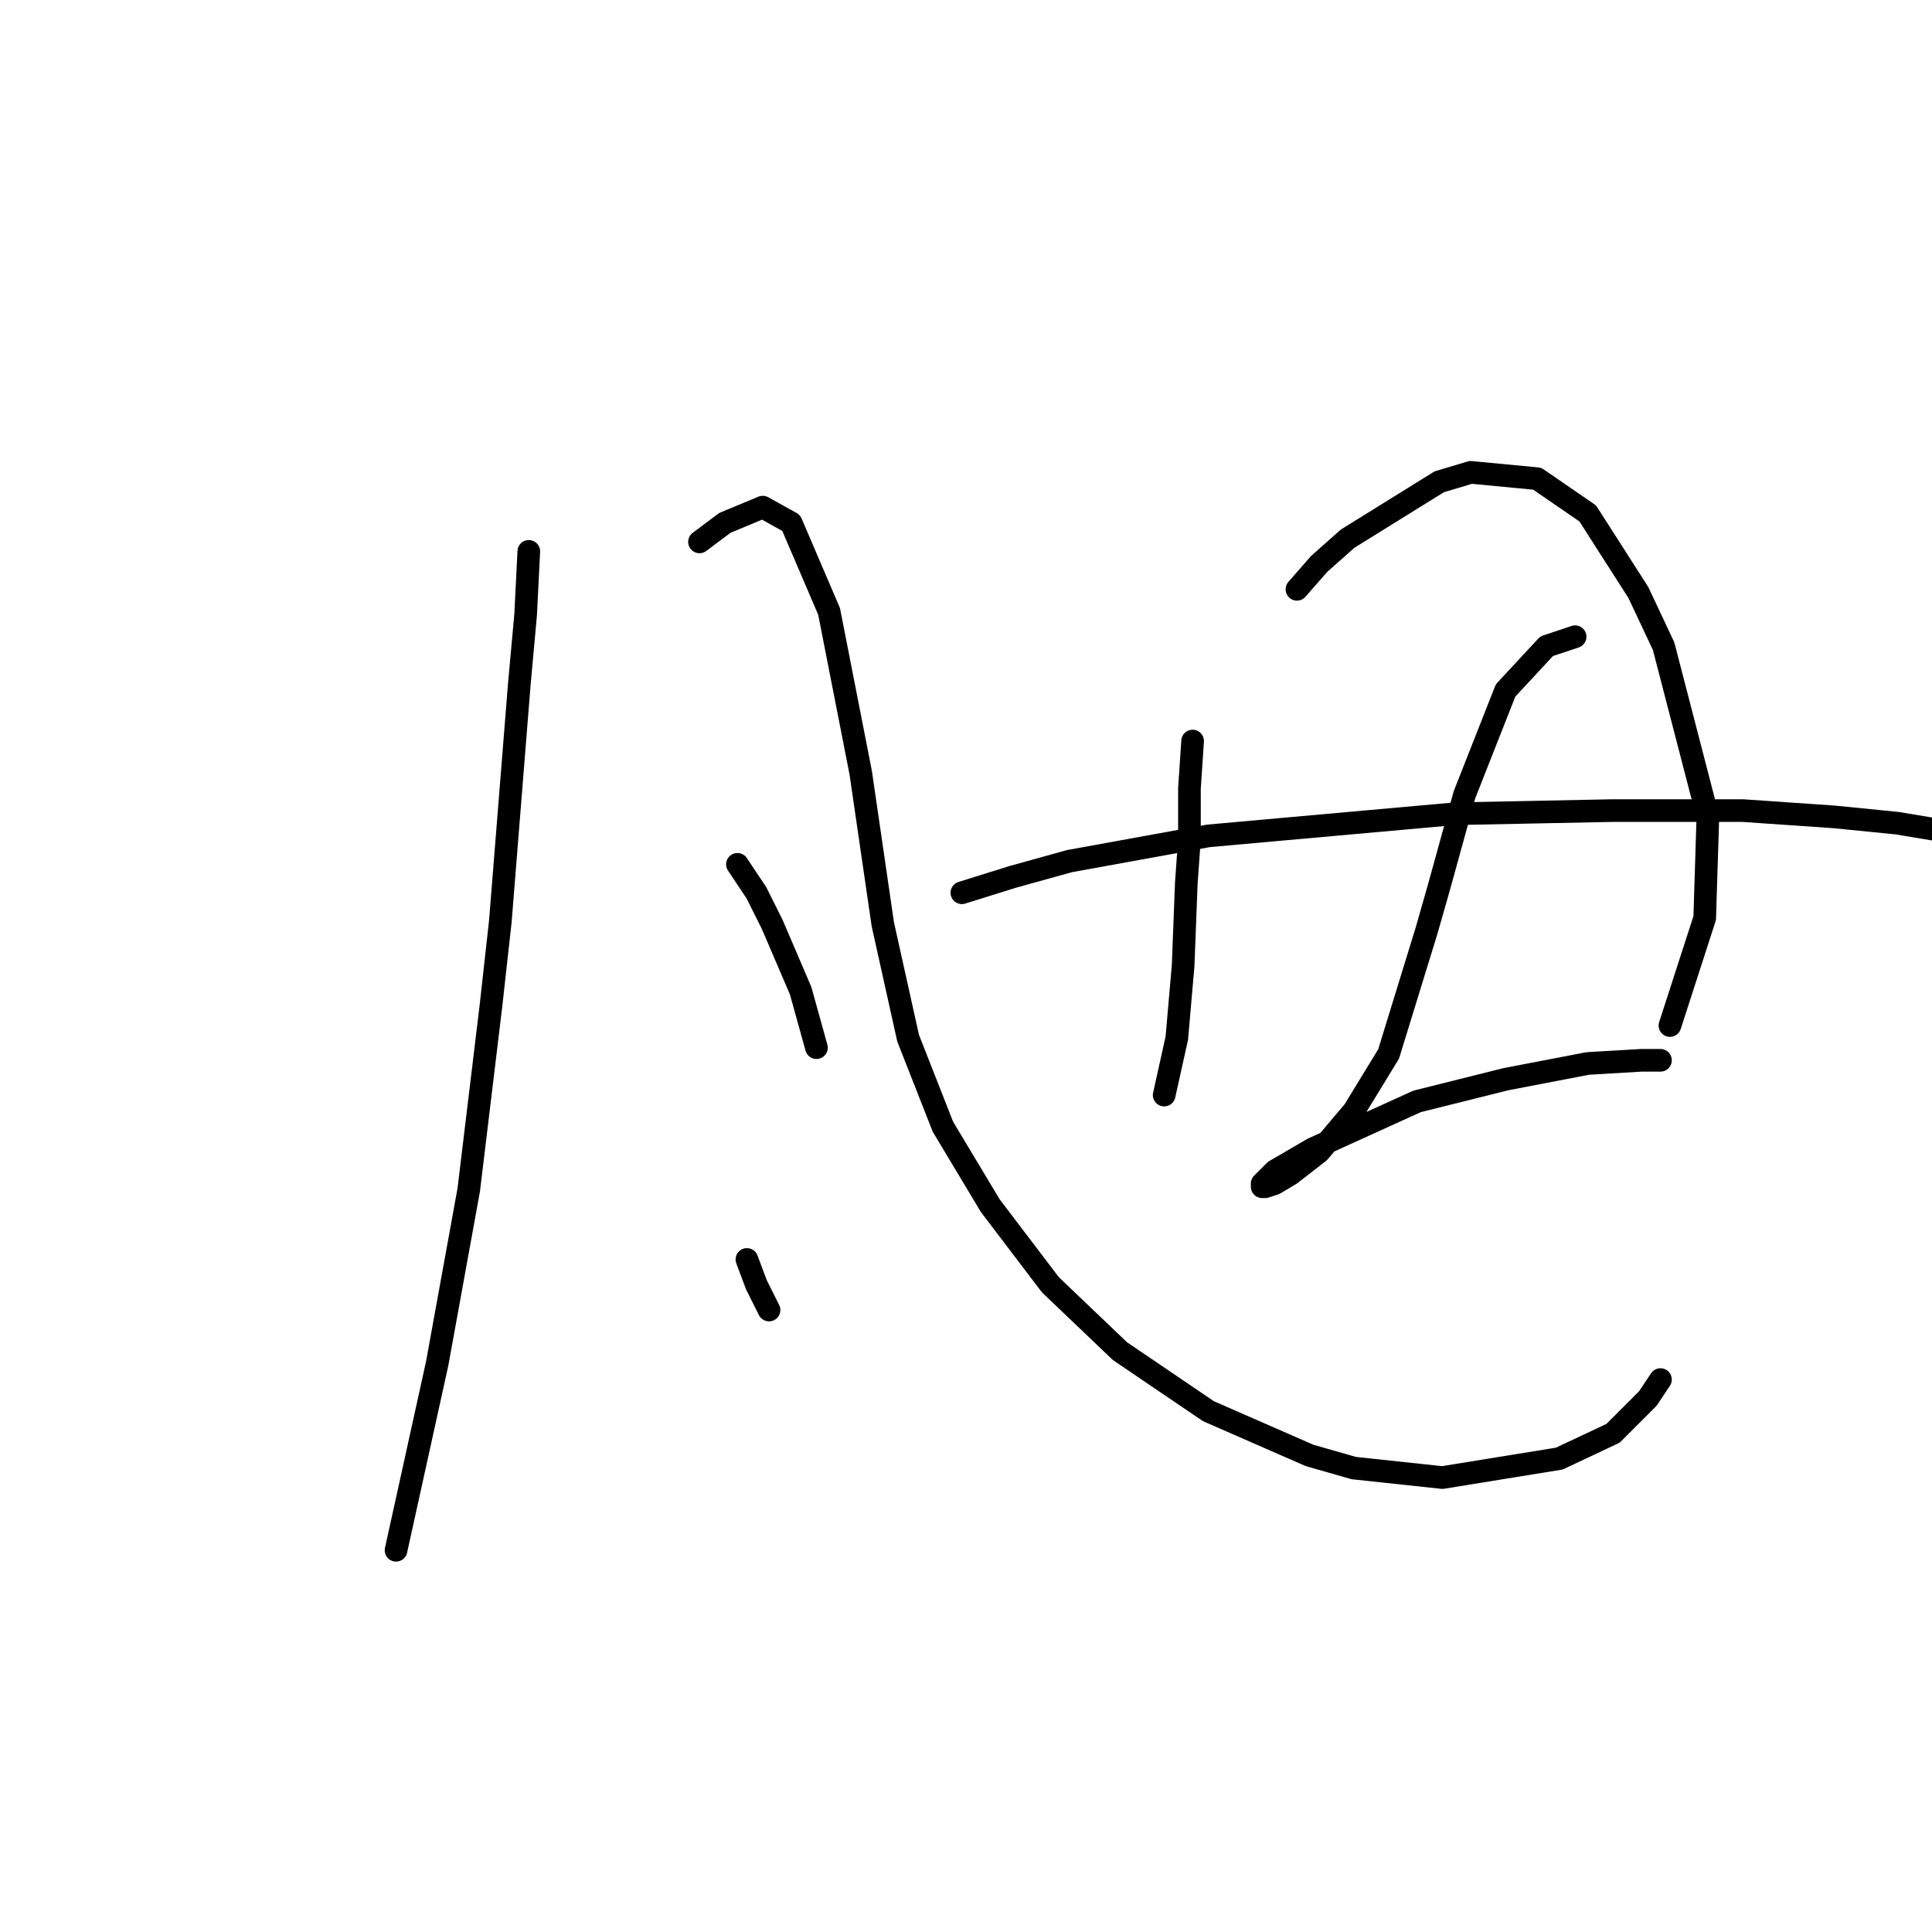<?xml version="1.0" standalone="no"?>
    <svg width="256" height="256" xmlns="http://www.w3.org/2000/svg" version="1.1">
    <polyline stroke="black" stroke-width="3" stroke-linecap="round" fill="transparent" stroke-linejoin="round" points="70.069 73.06 69.65 81.437 68.812 90.652 67.974 101.124 66.299 122.066 65.042 133.376 62.11 157.669 57.922 180.706 52.477 205.419 52.477 205.419 " />
        <polyline stroke="black" stroke-width="3" stroke-linecap="round" fill="transparent" stroke-linejoin="round" points="92.687 71.804 96.038 69.291 101.064 67.196 104.834 69.291 109.86 81.019 114.048 102.38 116.98 122.485 120.331 137.564 124.939 149.292 131.222 159.764 139.18 170.235 148.395 179.031 160.123 186.989 173.526 192.853 179.39 194.529 191.118 195.785 206.616 193.272 213.736 189.921 218.344 185.314 220.019 182.801 220.019 182.801 " />
        <polyline stroke="black" stroke-width="3" stroke-linecap="round" fill="transparent" stroke-linejoin="round" points="97.713 114.527 100.226 118.297 102.32 122.485 106.09 131.281 108.184 138.821 108.184 138.821 " />
        <polyline stroke="black" stroke-width="3" stroke-linecap="round" fill="transparent" stroke-linejoin="round" points="98.97 166.884 100.226 170.235 101.902 173.586 101.902 173.586 " />
        <polyline stroke="black" stroke-width="3" stroke-linecap="round" fill="transparent" stroke-linejoin="round" points="158.028 98.192 157.609 104.474 157.609 111.176 157.191 117.04 156.772 127.93 155.934 137.564 154.259 145.104 154.259 145.104 " />
        <polyline stroke="black" stroke-width="3" stroke-linecap="round" fill="transparent" stroke-linejoin="round" points="171.851 78.087 174.783 74.736 178.552 71.385 190.699 63.845 194.888 62.589 203.684 63.427 210.385 68.034 217.087 78.505 220.438 85.626 226.302 108.244 225.883 121.648 221.276 135.889 221.276 135.889 " />
        <polyline stroke="black" stroke-width="3" stroke-linecap="round" fill="transparent" stroke-linejoin="round" points="127.452 118.297 134.154 116.202 141.693 114.108 160.123 110.757 192.793 107.825 213.736 107.406 230.909 107.406 243.056 108.244 251.433 109.082 256.46 109.92 258.135 109.92 257.716 109.92 257.716 109.92 " />
        <polyline stroke="black" stroke-width="3" stroke-linecap="round" fill="transparent" stroke-linejoin="round" points="208.71 84.369 204.94 85.626 199.495 91.49 194.05 105.312 190.699 117.459 189.024 123.323 183.997 139.658 179.39 147.198 174.783 152.643 171.013 155.575 168.919 156.832 167.662 157.25 167.243 157.25 167.243 156.832 168.919 155.156 173.945 152.224 187.767 145.941 199.495 143.009 210.385 140.915 217.506 140.496 220.019 140.496 220.019 140.496 " />
        </svg>